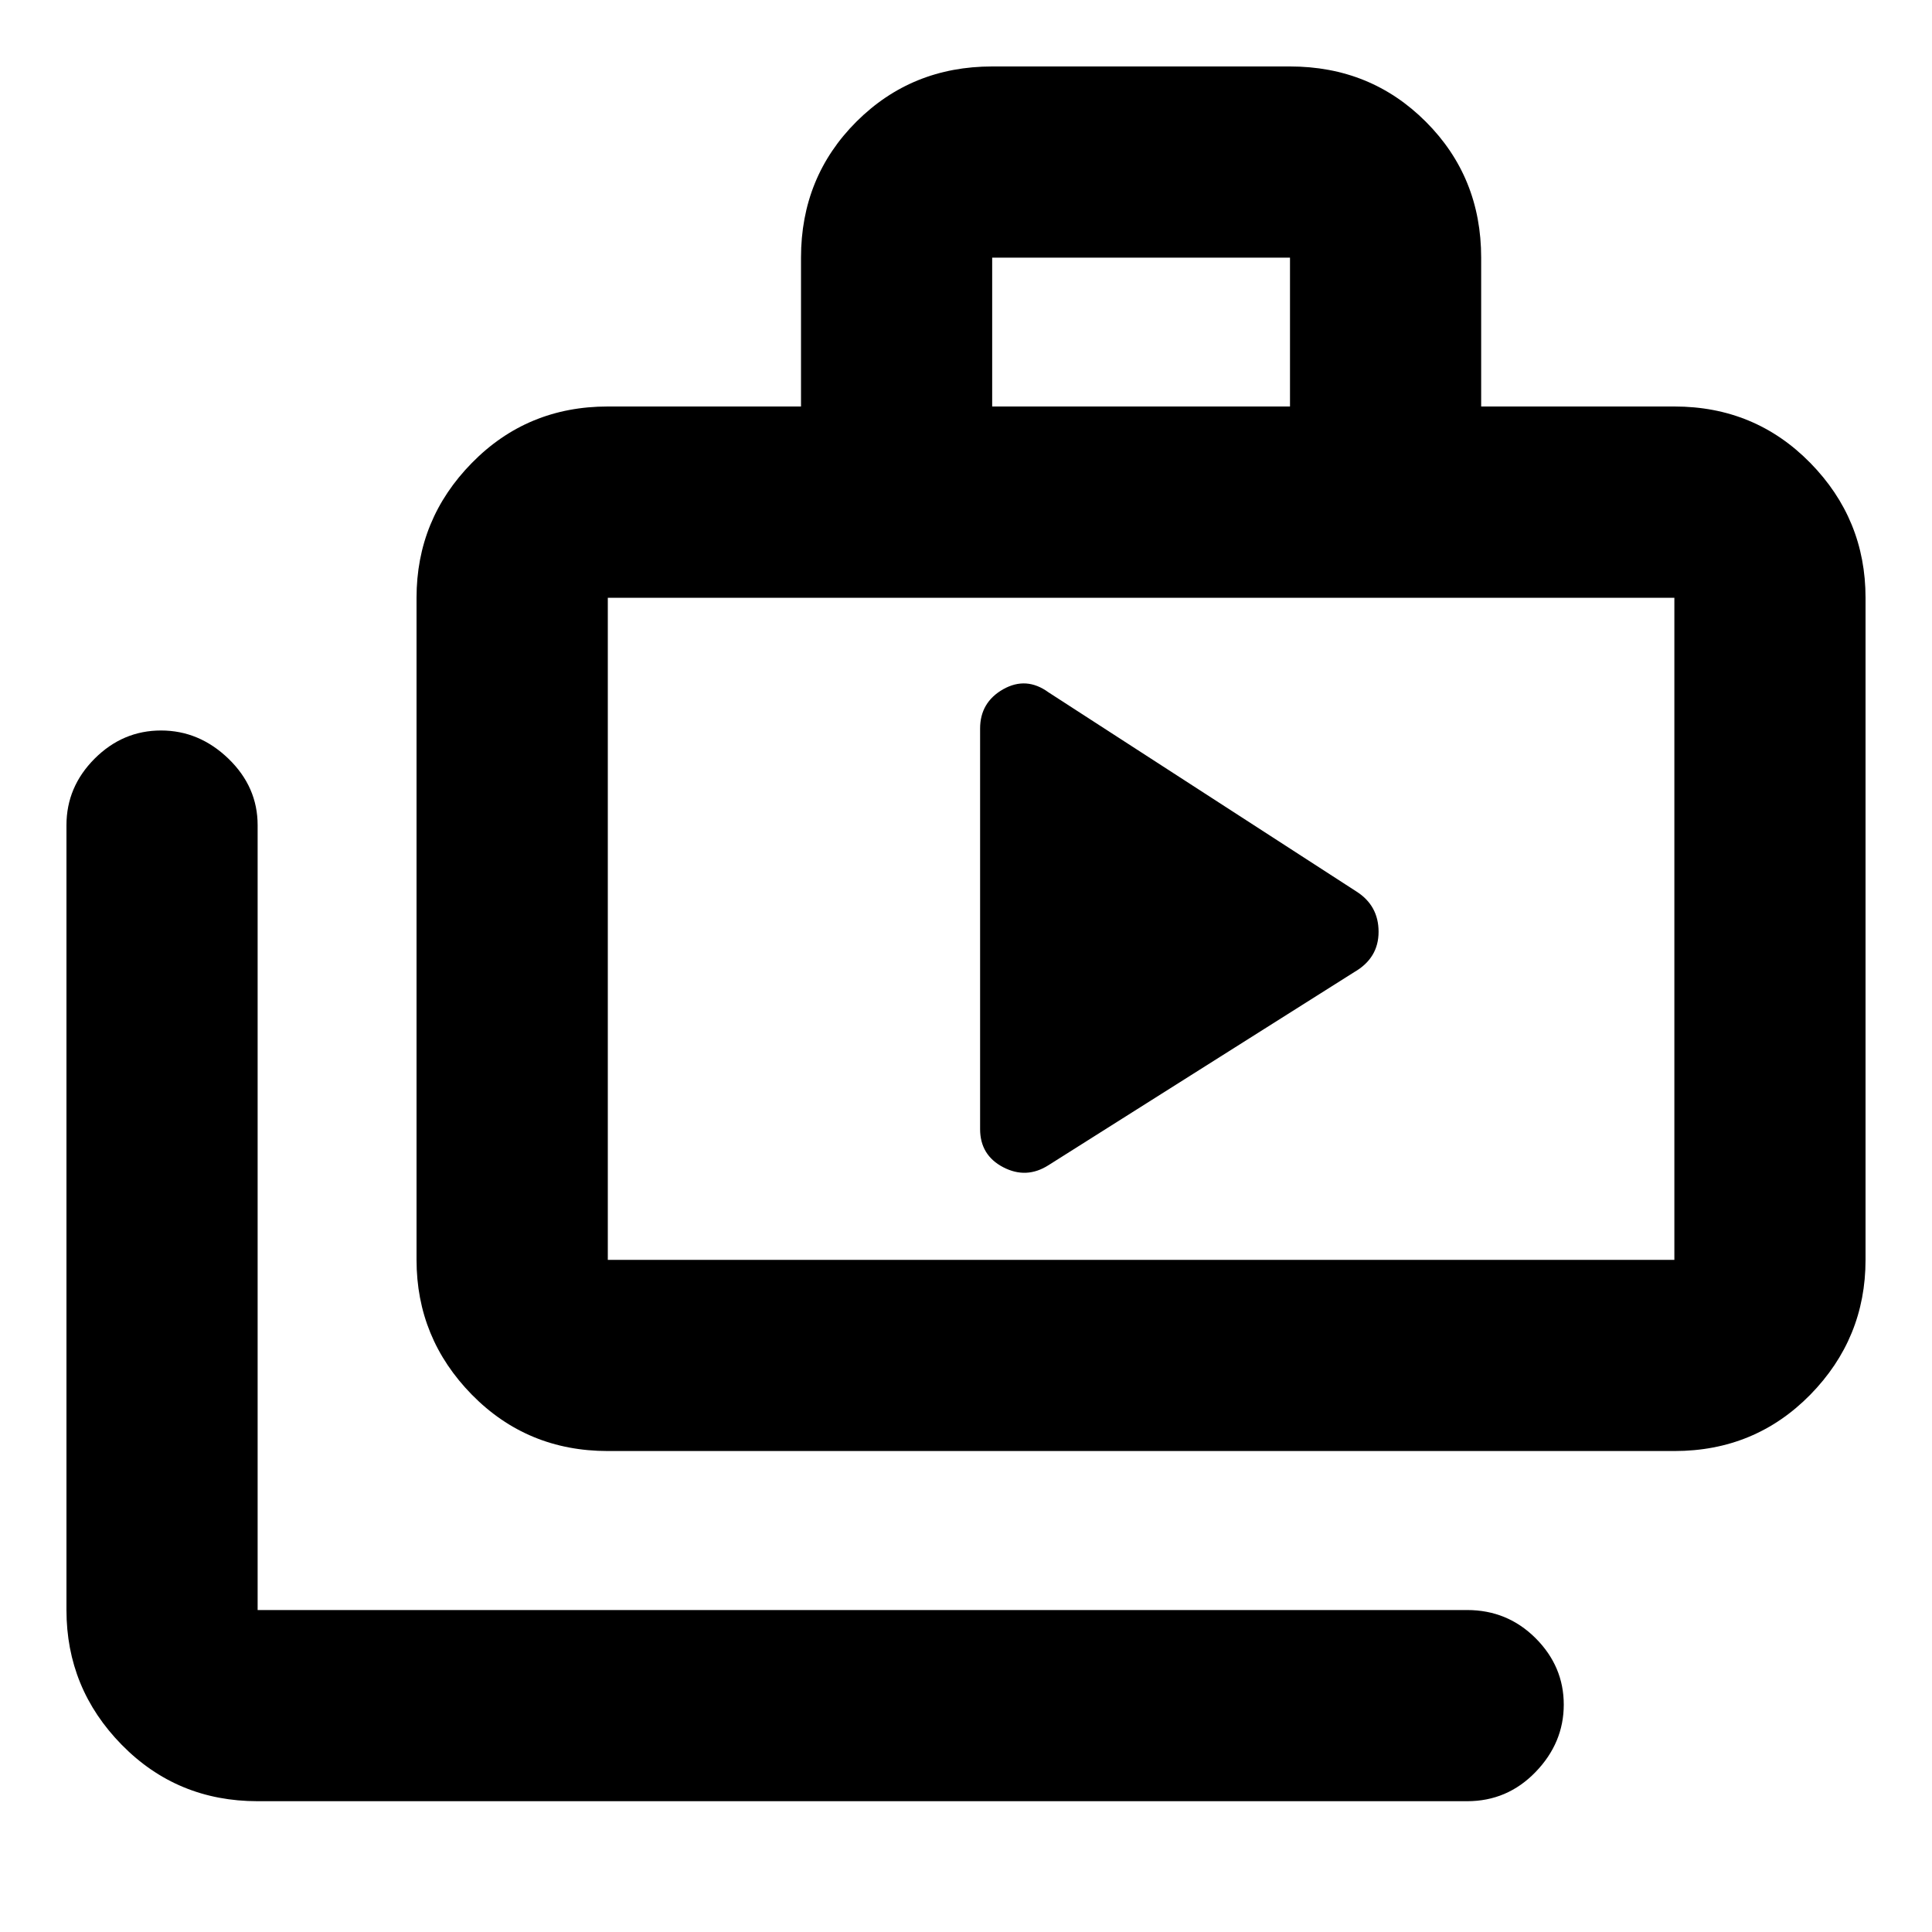 <svg xmlns="http://www.w3.org/2000/svg" height="20" width="20"><path d="M10.146 11.688Q10.146 11.958 10.385 12.083Q10.625 12.208 10.854 12.062L14.021 10.062Q14.271 9.917 14.271 9.646Q14.271 9.375 14.042 9.229L10.854 7.167Q10.625 7 10.385 7.135Q10.146 7.271 10.146 7.542ZM2.667 18.646Q1.833 18.646 1.26 18.062Q0.688 17.479 0.688 16.667V8.542Q0.688 8.146 0.979 7.854Q1.271 7.562 1.667 7.562Q2.062 7.562 2.365 7.854Q2.667 8.146 2.667 8.542V16.667Q2.667 16.667 2.667 16.667Q2.667 16.667 2.667 16.667H15.188Q15.604 16.667 15.896 16.958Q16.188 17.25 16.188 17.646Q16.188 18.042 15.896 18.344Q15.604 18.646 15.188 18.646ZM6.292 15.021Q5.458 15.021 4.885 14.438Q4.312 13.854 4.312 13.042V6.188Q4.312 5.375 4.885 4.792Q5.458 4.208 6.292 4.208H8.292V2.667Q8.292 1.833 8.865 1.26Q9.438 0.688 10.271 0.688H13.354Q14.188 0.688 14.76 1.26Q15.333 1.833 15.333 2.667V4.208H17.333Q18.167 4.208 18.74 4.792Q19.312 5.375 19.312 6.188V13.042Q19.312 13.854 18.74 14.438Q18.167 15.021 17.333 15.021ZM10.271 4.208H13.354V2.667Q13.354 2.667 13.354 2.667Q13.354 2.667 13.354 2.667H10.271Q10.271 2.667 10.271 2.667Q10.271 2.667 10.271 2.667ZM6.292 13.042H17.333Q17.333 13.042 17.333 13.042Q17.333 13.042 17.333 13.042V6.188Q17.333 6.188 17.333 6.188Q17.333 6.188 17.333 6.188H6.292Q6.292 6.188 6.292 6.188Q6.292 6.188 6.292 6.188V13.042Q6.292 13.042 6.292 13.042Q6.292 13.042 6.292 13.042ZM6.292 13.042Q6.292 13.042 6.292 13.042Q6.292 13.042 6.292 13.042V6.188Q6.292 6.188 6.292 6.188Q6.292 6.188 6.292 6.188Q6.292 6.188 6.292 6.188Q6.292 6.188 6.292 6.188V13.042Q6.292 13.042 6.292 13.042Q6.292 13.042 6.292 13.042Z"/></svg>